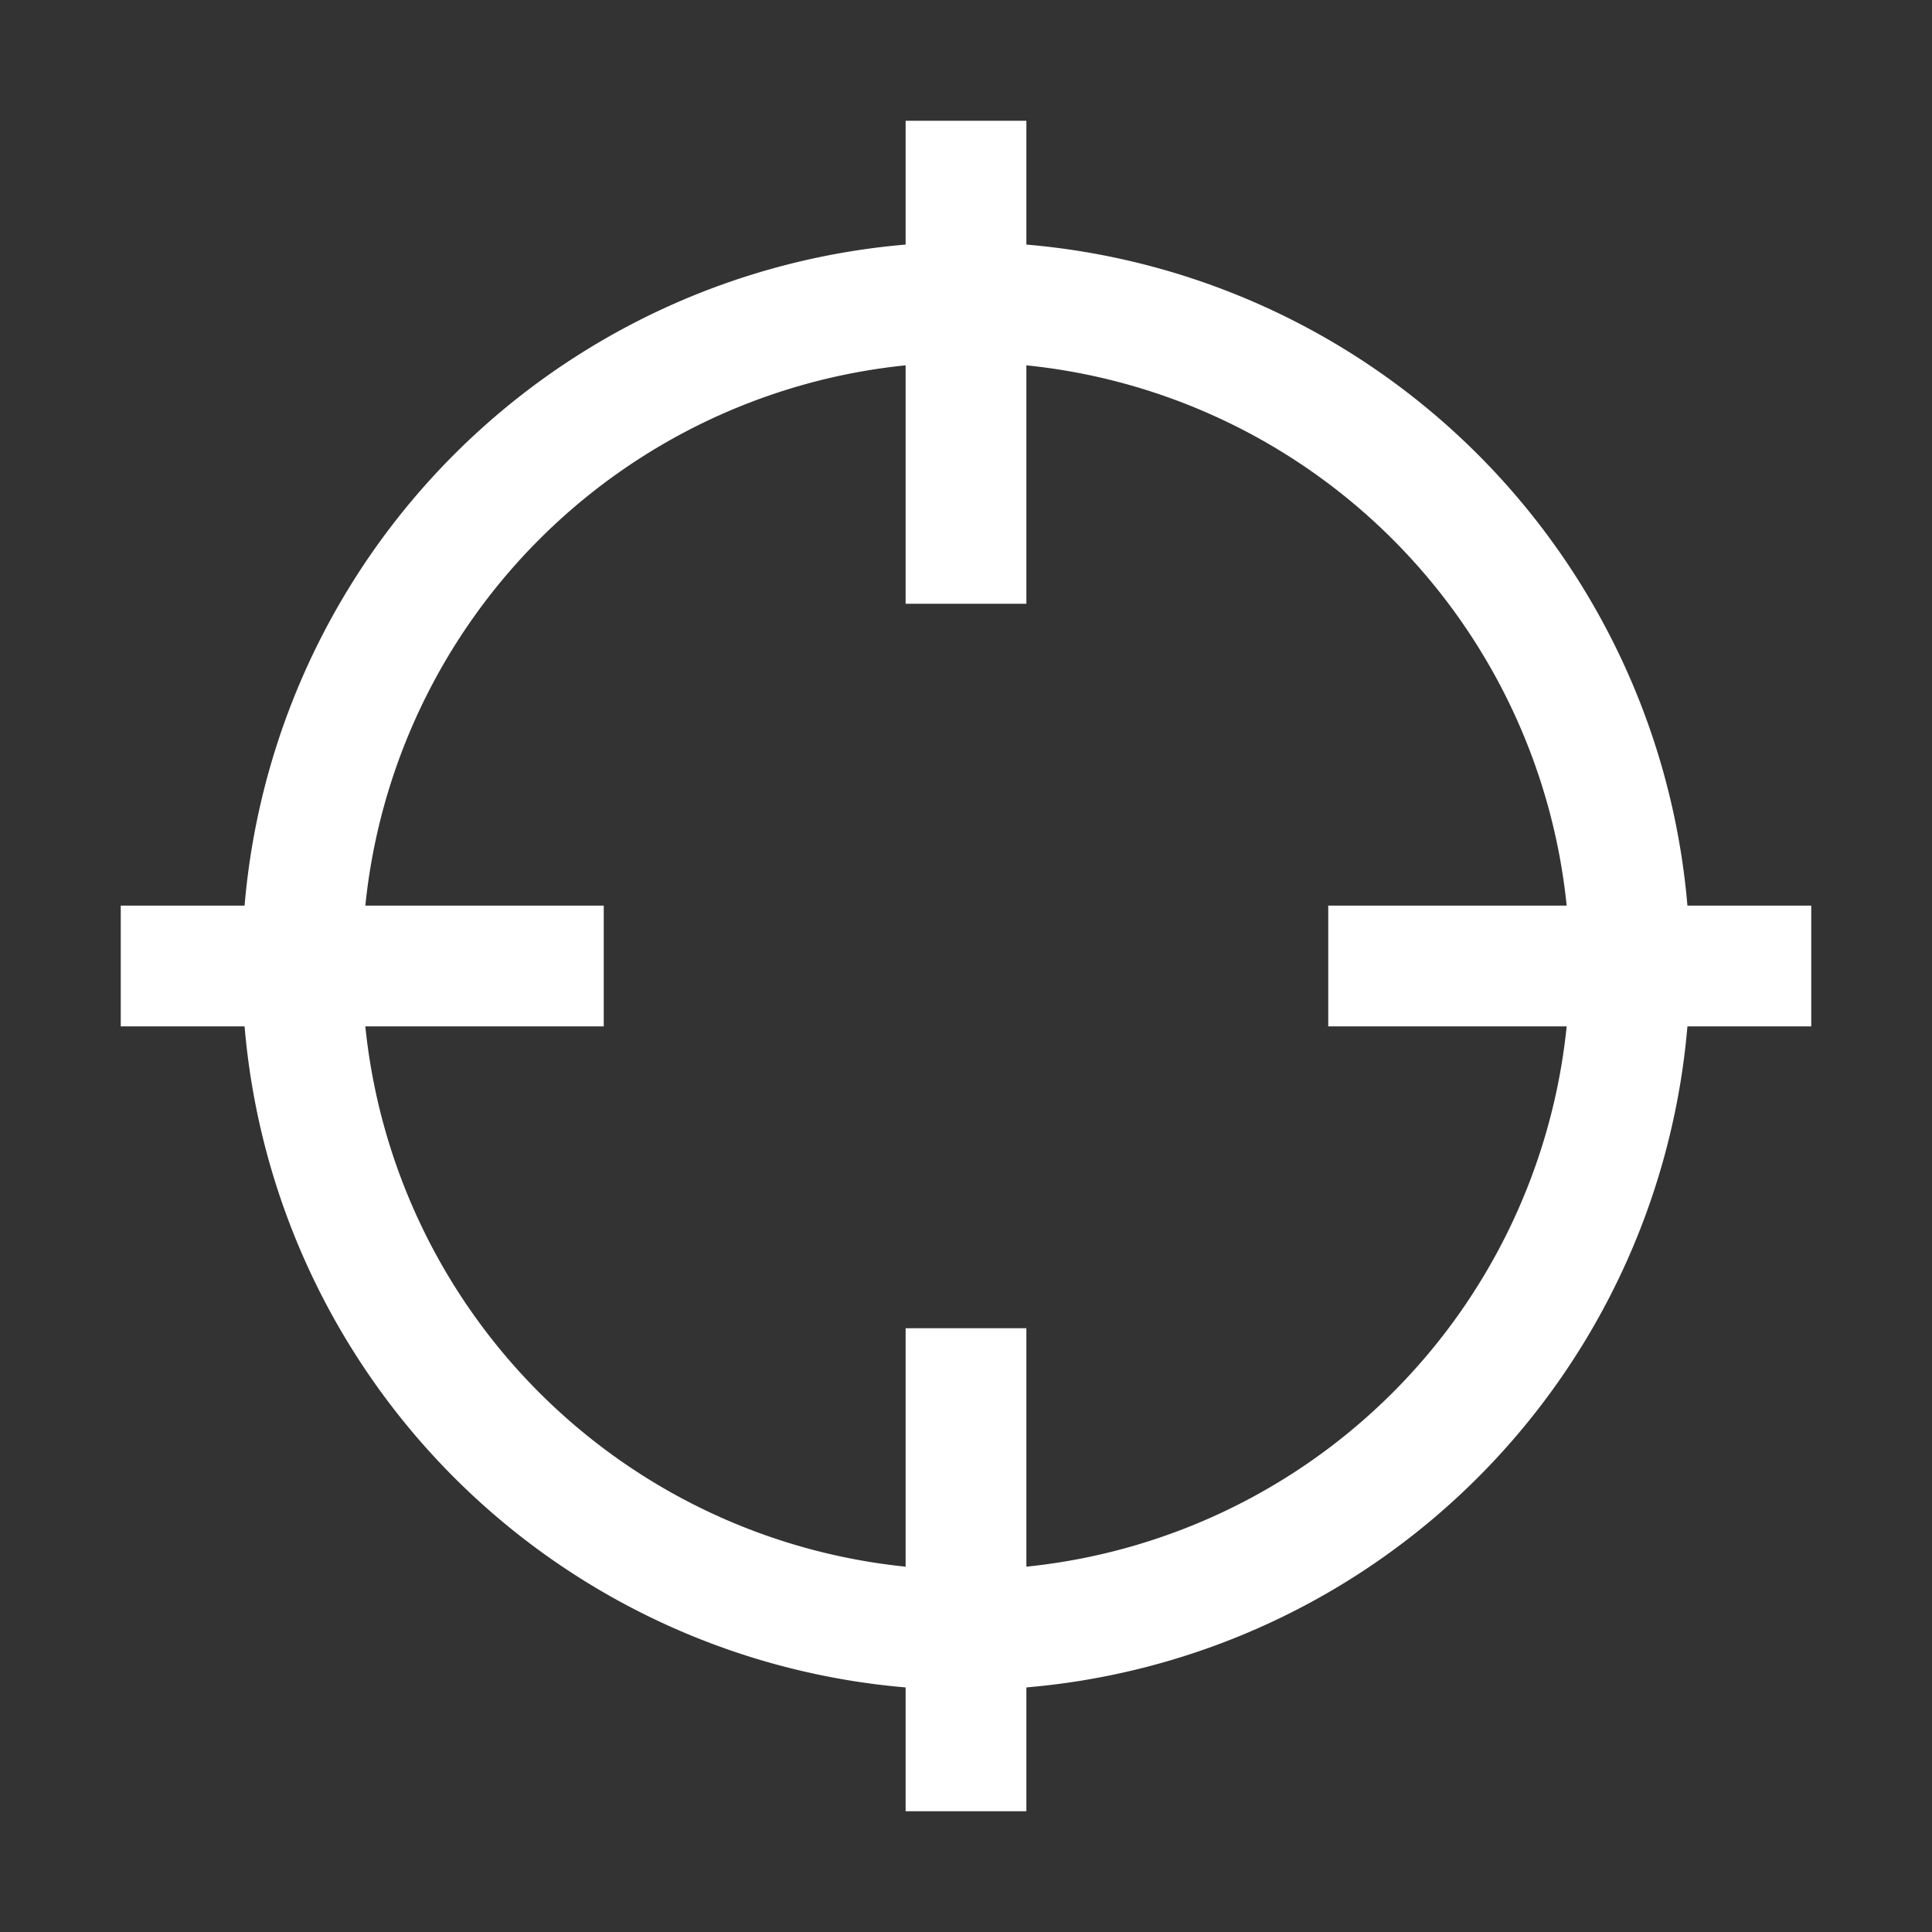 <?xml version="1.0" encoding="utf-8"?><!-- Uploaded to: SVG Repo, www.svgrepo.com, Generator: SVG Repo Mixer Tools -->
<svg width="800px" height="800px" viewBox="0 0 32 32" id="icon" xmlns="http://www.w3.org/2000/svg"><rect x="0" y="0" width="32" height="32" fill="#333333" stroke="none"/><defs><style>.cls-1{fill:#FFFFFF;}.cls-2{fill:none;}</style></defs><title>center--circle</title><path class="cls-1" d="M30,15H27.949A12.007,12.007,0,0,0,17,4.051V2H15V4.051A12.007,12.007,0,0,0,4.051,15H2v2H4.051A12.007,12.007,0,0,0,15,27.949V30h2V27.949A12.007,12.007,0,0,0,27.949,17H30ZM17,25.949V22H15v3.949A10.017,10.017,0,0,1,6.051,17H10V15H6.051A10.017,10.017,0,0,1,15,6.051V10h2V6.051A10.017,10.017,0,0,1,25.949,15H22v2h3.949A10.017,10.017,0,0,1,17,25.949Z"/><rect id="_Transparent_Rectangle_" data-name="&lt;Transparent Rectangle&gt;" class="cls-2" width="32" height="32"/></svg>